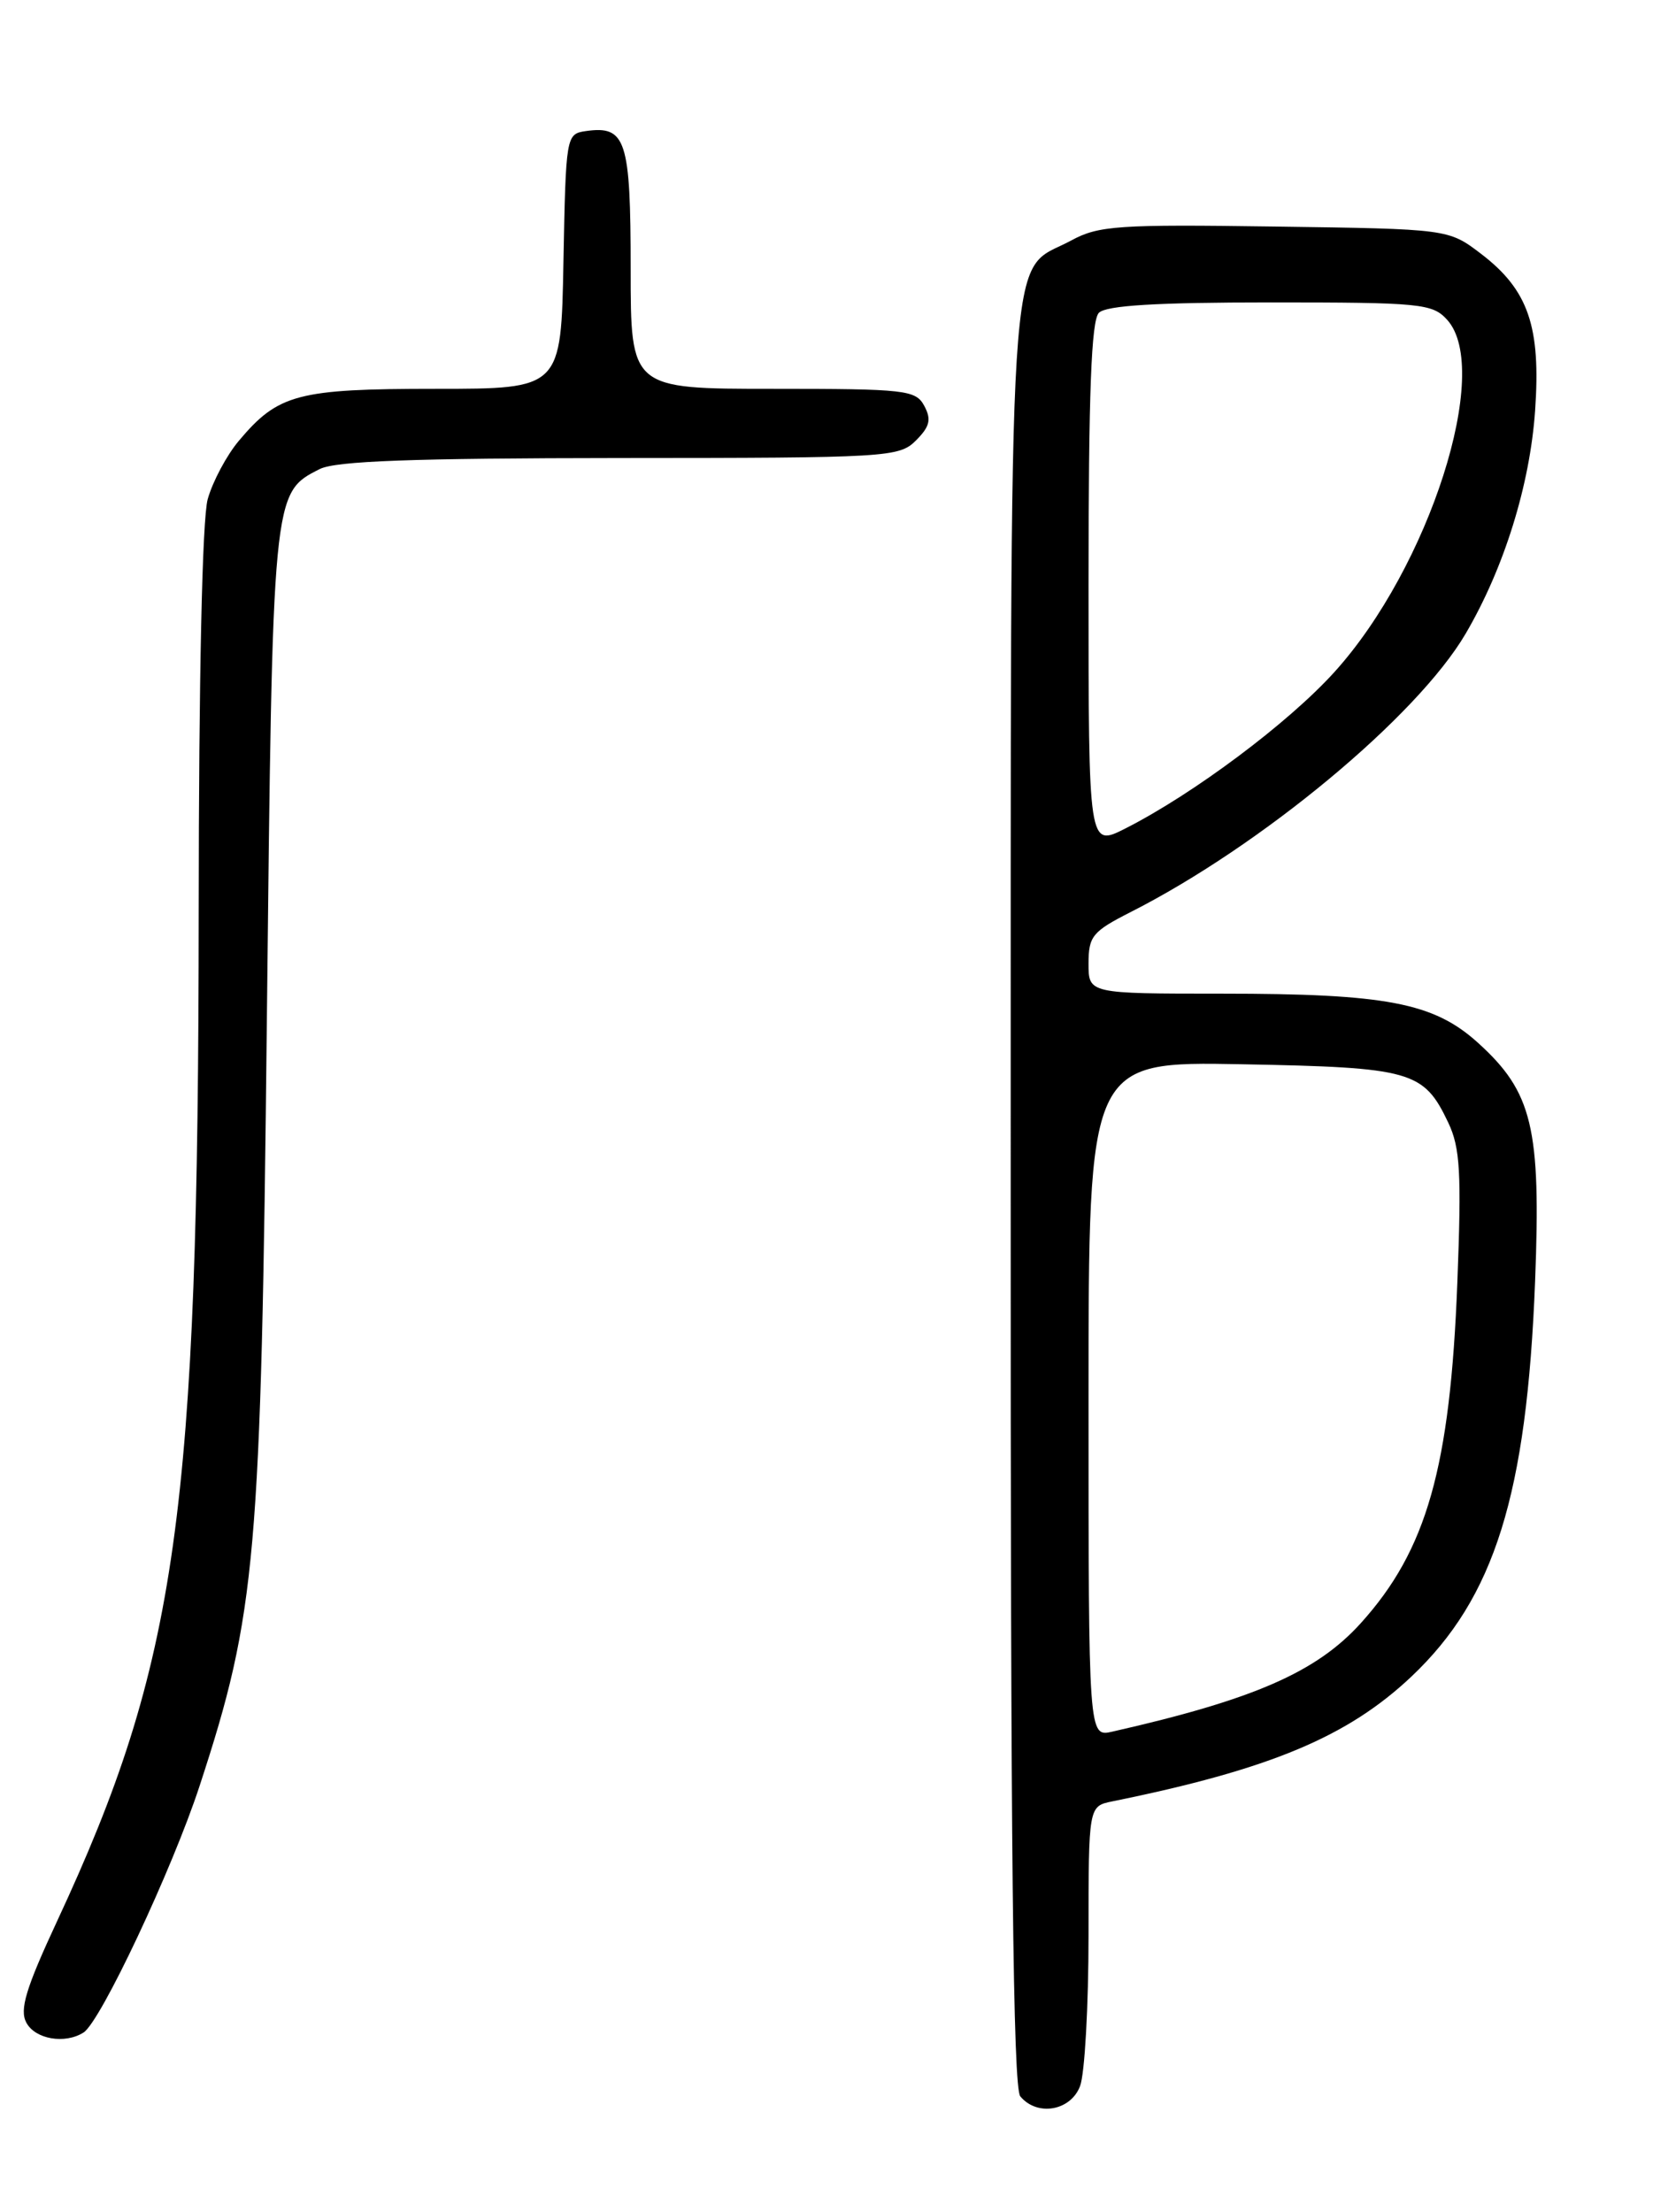 <?xml version="1.0" encoding="UTF-8" standalone="no"?>
<!DOCTYPE svg PUBLIC "-//W3C//DTD SVG 1.1//EN" "http://www.w3.org/Graphics/SVG/1.1/DTD/svg11.dtd" >
<svg xmlns="http://www.w3.org/2000/svg" xmlns:xlink="http://www.w3.org/1999/xlink" version="1.1" viewBox="0 0 194 256">
 <g >
 <path fill="currentColor"
d=" M 125.02 241.43 C 125.56 240.02 126.00 232.16 126.00 223.95 C 126.00 209.04 126.00 209.04 128.75 208.48 C 146.97 204.78 155.98 201.02 163.38 194.03 C 173.00 184.93 176.73 173.00 177.69 148.27 C 178.38 130.52 177.39 126.39 171.06 120.67 C 165.95 116.05 160.45 115.00 141.45 115.00 C 126.00 115.00 126.00 115.00 126.00 111.52 C 126.00 108.36 126.45 107.81 130.83 105.58 C 146.01 97.89 164.03 82.92 169.65 73.34 C 174.10 65.75 177.09 56.14 177.69 47.53 C 178.37 37.79 176.91 33.56 171.44 29.38 C 167.66 26.50 167.66 26.50 147.58 26.22 C 129.43 25.96 127.16 26.11 124.00 27.83 C 116.49 31.90 117.02 23.65 116.99 138.45 C 116.97 214.15 117.26 241.61 118.10 242.62 C 120.05 244.97 123.93 244.31 125.02 241.43 Z  M 9.67 235.23 C 11.65 233.97 19.95 216.33 23.11 206.67 C 29.67 186.62 30.22 180.41 30.89 118.00 C 31.55 56.86 31.53 57.06 37.00 54.29 C 38.86 53.35 47.76 53.03 71.75 53.01 C 102.78 53.00 104.08 52.92 106.02 50.98 C 107.63 49.37 107.83 48.55 106.99 46.98 C 106.00 45.13 104.84 45.00 89.46 45.00 C 73.00 45.00 73.00 45.00 73.00 31.12 C 73.00 16.18 72.46 14.51 67.81 15.17 C 65.53 15.50 65.50 15.70 65.22 30.25 C 64.95 45.00 64.95 45.00 50.42 45.00 C 34.47 45.00 32.20 45.60 27.66 51.00 C 26.24 52.68 24.61 55.74 24.04 57.78 C 23.41 60.08 23.01 78.35 23.00 105.50 C 22.97 175.14 20.55 192.41 6.61 222.34 C 2.99 230.12 2.24 232.59 3.05 234.09 C 4.08 236.01 7.51 236.60 9.67 235.23 Z  M 126.00 161.94 C 126.00 122.84 126.00 122.84 143.75 123.17 C 163.41 123.54 164.79 123.93 167.64 129.93 C 169.02 132.84 169.18 135.72 168.69 148.44 C 167.86 169.86 165.15 179.40 157.51 187.86 C 152.38 193.53 145.12 196.70 128.75 200.41 C 126.00 201.04 126.00 201.04 126.00 161.94 Z  M 126.00 67.72 C 126.00 45.47 126.32 37.08 127.20 36.20 C 128.05 35.35 133.88 35.00 147.05 35.00 C 164.44 35.00 165.81 35.13 167.51 37.01 C 172.75 42.80 165.44 65.65 154.46 77.78 C 149.12 83.68 138.14 91.89 130.25 95.89 C 126.00 98.04 126.00 98.04 126.00 67.72 Z "/>
</g>
</svg>